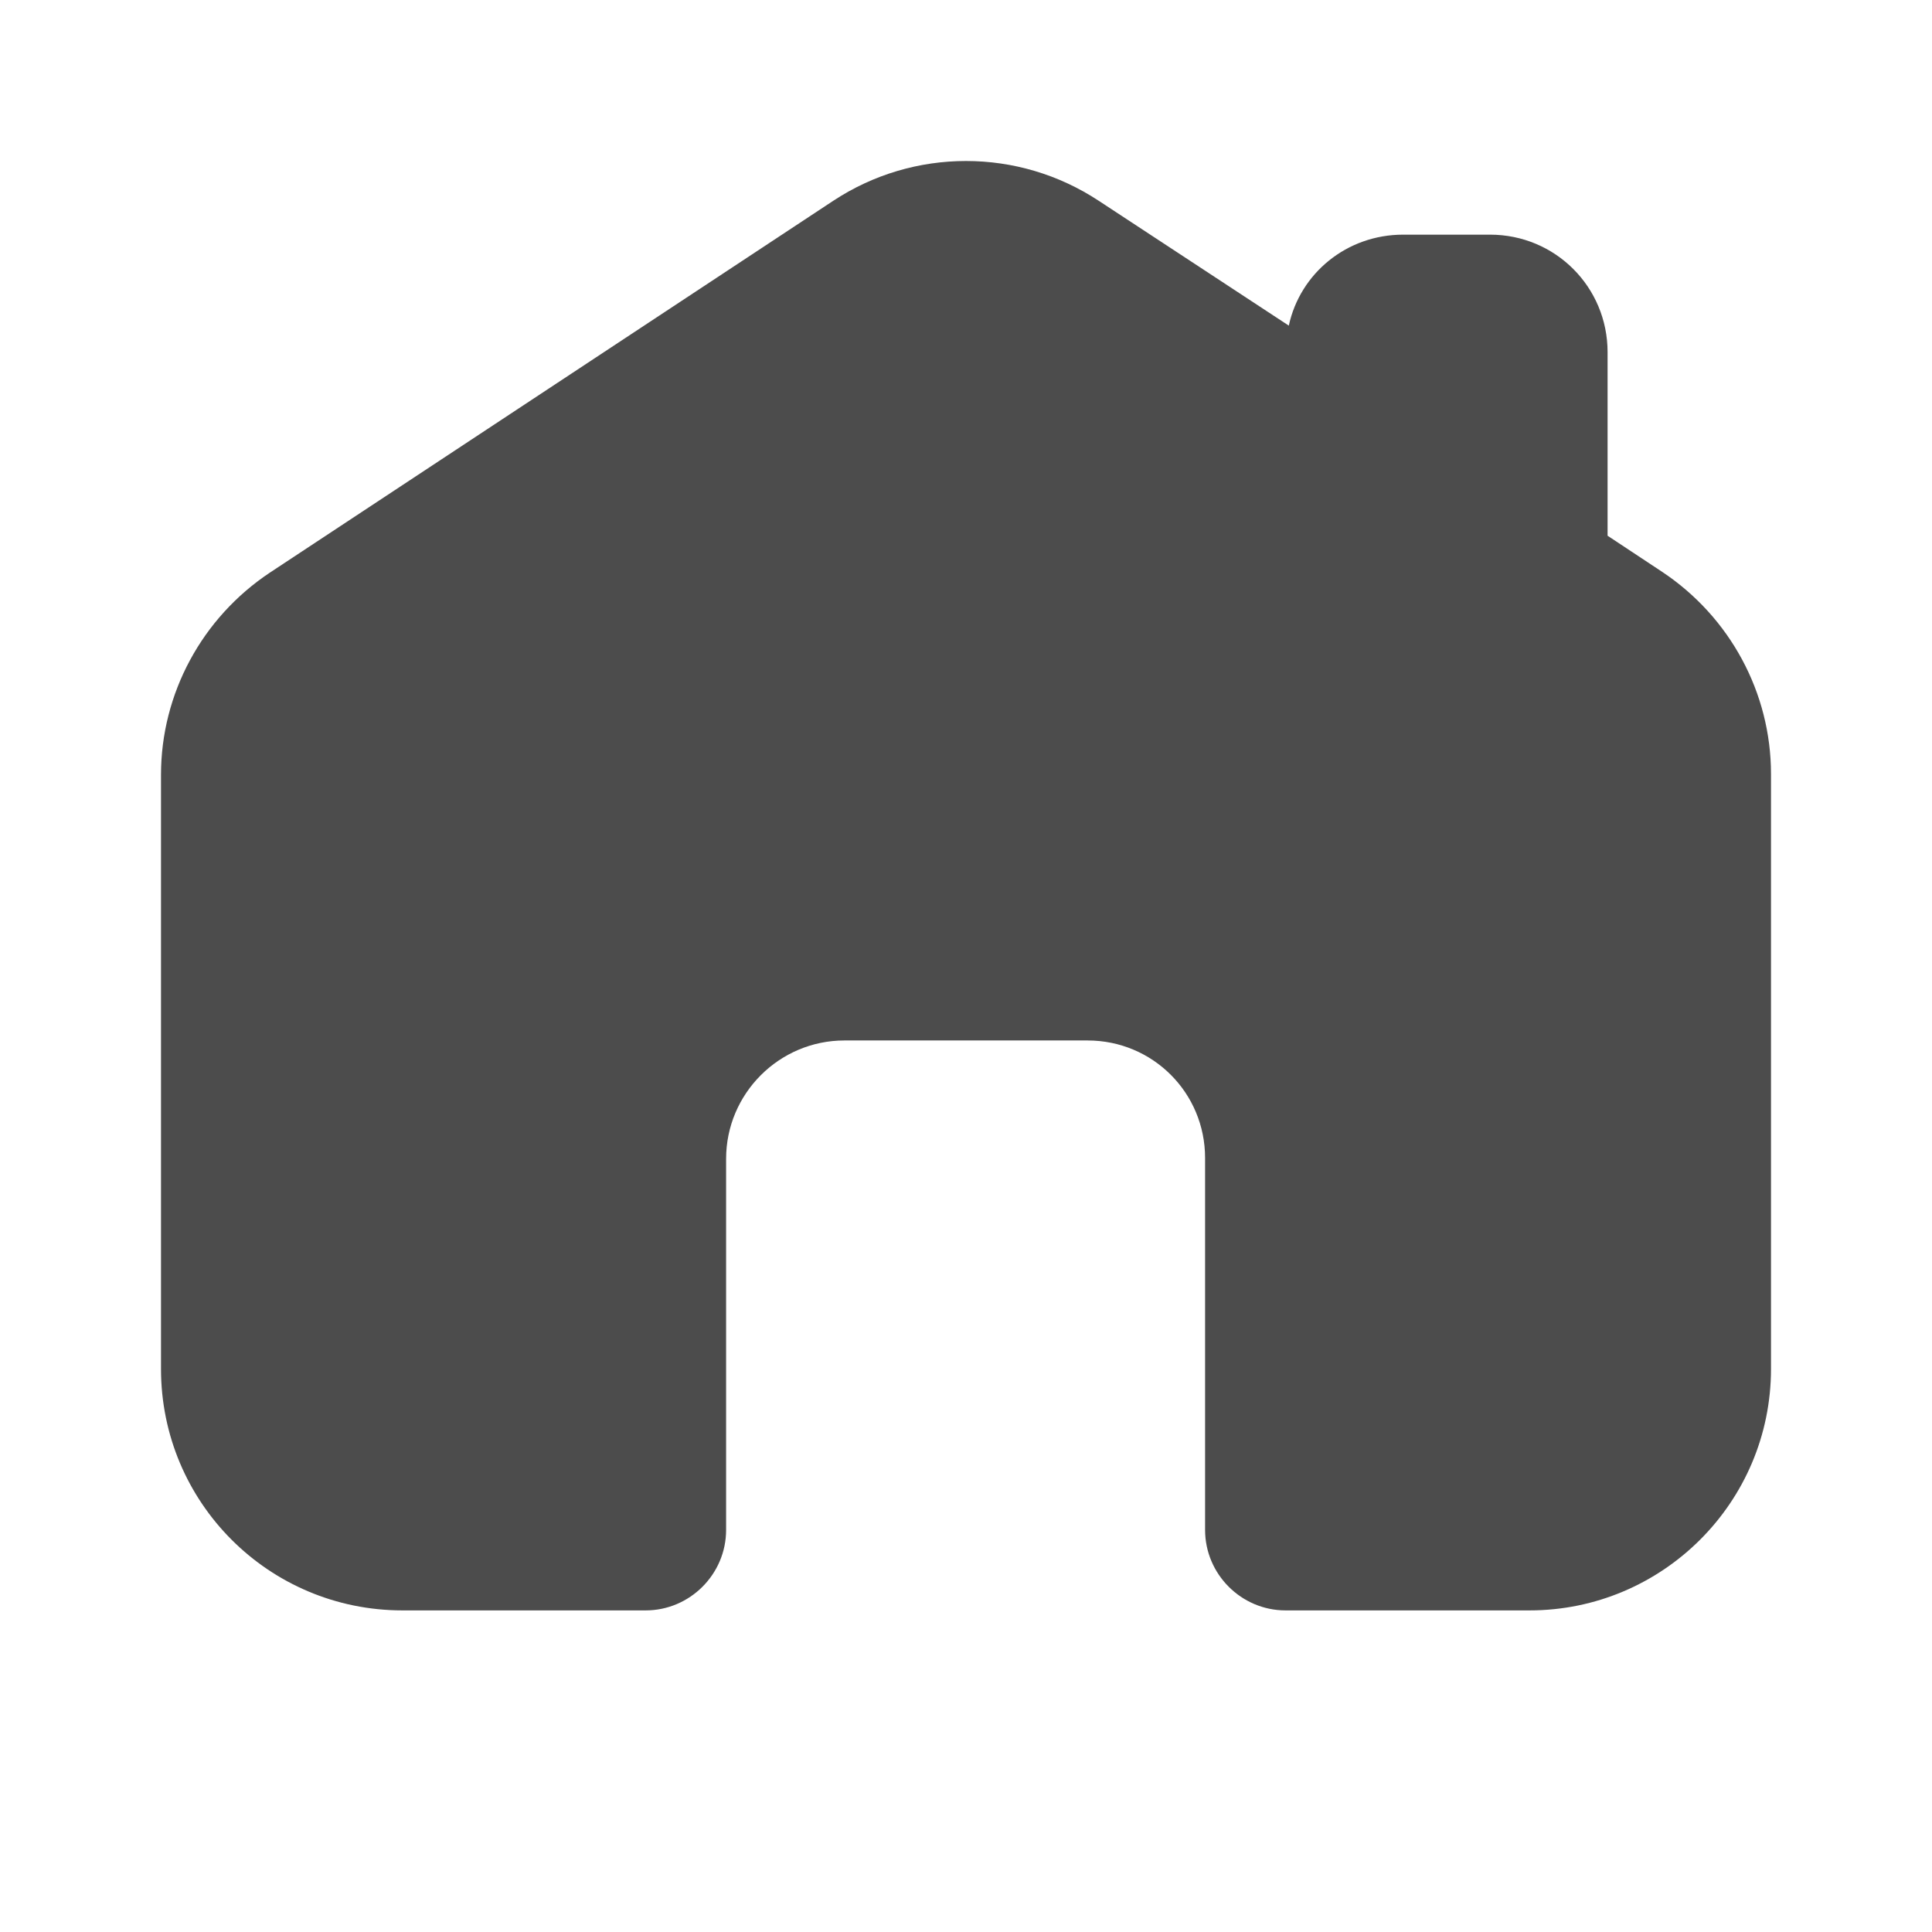 <svg width="24" height="24" viewBox="0 0 24 24" fill="none" xmlns="http://www.w3.org/2000/svg">
<path fill-rule="evenodd" clip-rule="evenodd" d="M22 9.625V17.005C22 18.665 20.65 20.005 19 20.005H15.97C15.42 20.005 14.97 19.555 14.97 19.005V14.385C14.97 13.575 14.32 12.925 13.51 12.925H10.49C9.68 12.925 9.02 13.585 9.02 14.395V19.005C9.02 19.555 8.57 20.005 8.02 20.005H5C3.34 20.005 2 18.665 2 17.005V9.625C2 8.615 2.51 7.675 3.35 7.115L10.35 2.495C11.35 1.835 12.65 1.835 13.65 2.495L16.01 4.045C16.15 3.395 16.73 2.915 17.43 2.915H18.51C19.32 2.915 19.97 3.565 19.97 4.375V6.655L20.65 7.105C21.49 7.665 22 8.605 22 9.615V9.625Z" fill="#4C4C4C"/>
</svg>

